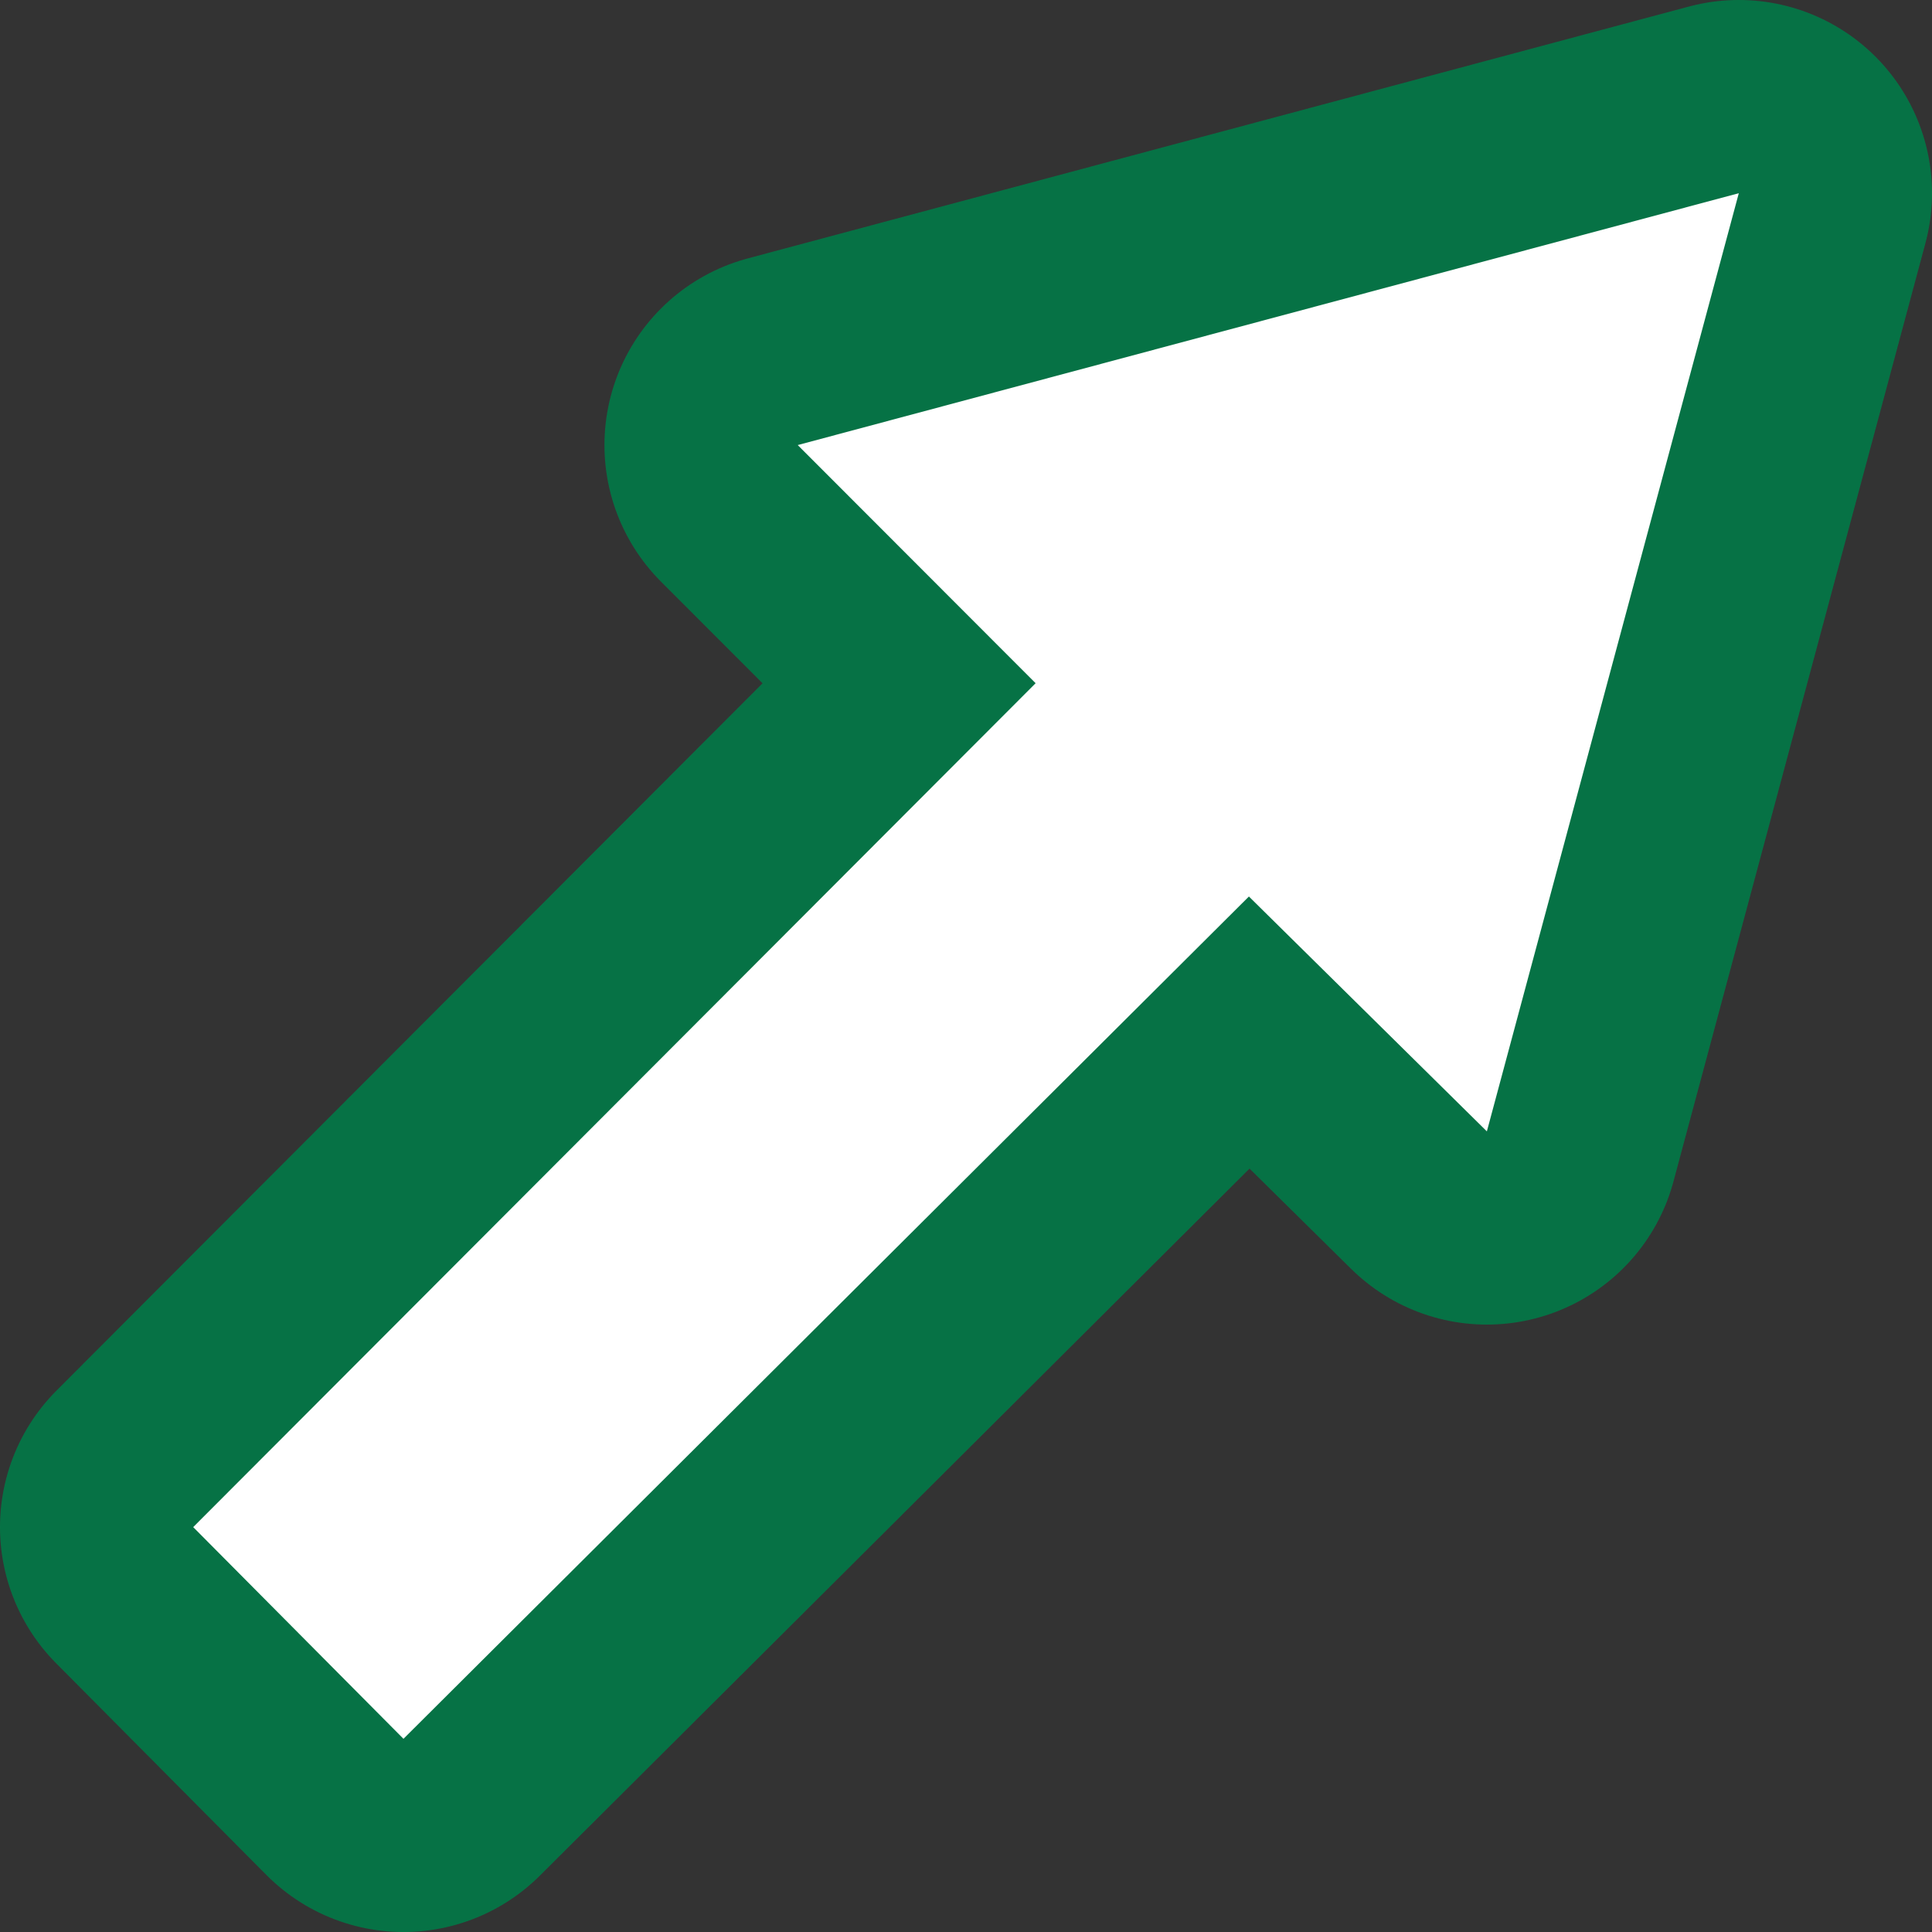<?xml version="1.0" encoding="utf-8"?>
<!-- Generator: Adobe Illustrator 16.0.3, SVG Export Plug-In . SVG Version: 6.00 Build 0)  -->
<!DOCTYPE svg PUBLIC "-//W3C//DTD SVG 1.1//EN" "http://www.w3.org/Graphics/SVG/1.1/DTD/svg11.dtd">
<svg version="1.1" id="Ebene_1" xmlns="http://www.w3.org/2000/svg" xmlns:xlink="http://www.w3.org/1999/xlink" x="0px" y="0px"
	 width="30px" height="30px" viewBox="0 0 30 30" enable-background="new 0 0 30 30" xml:space="preserve">
<rect x="0" y="0" width="30" height="30" fill="#333333" stroke="none"/>
<g opacity="0.95">
	<path fill="#FFFFFF" stroke="#047646" stroke-width="6" stroke-linejoin="round" stroke-miterlimit="10" d="M23.088,17.568
		l-3.695-3.647L6.265,27L3,23.713l13.081-13.104l-3.695-3.698L27,3L23.088,17.568z"/>
</g>
<g>
	<path fill="#FFFFFF" d="M23.088,17.568l-3.695-3.647L6.265,27L3,23.713l13.081-13.104l-3.694-3.698L27,3L23.088,17.568z"/>
</g>
</svg>
